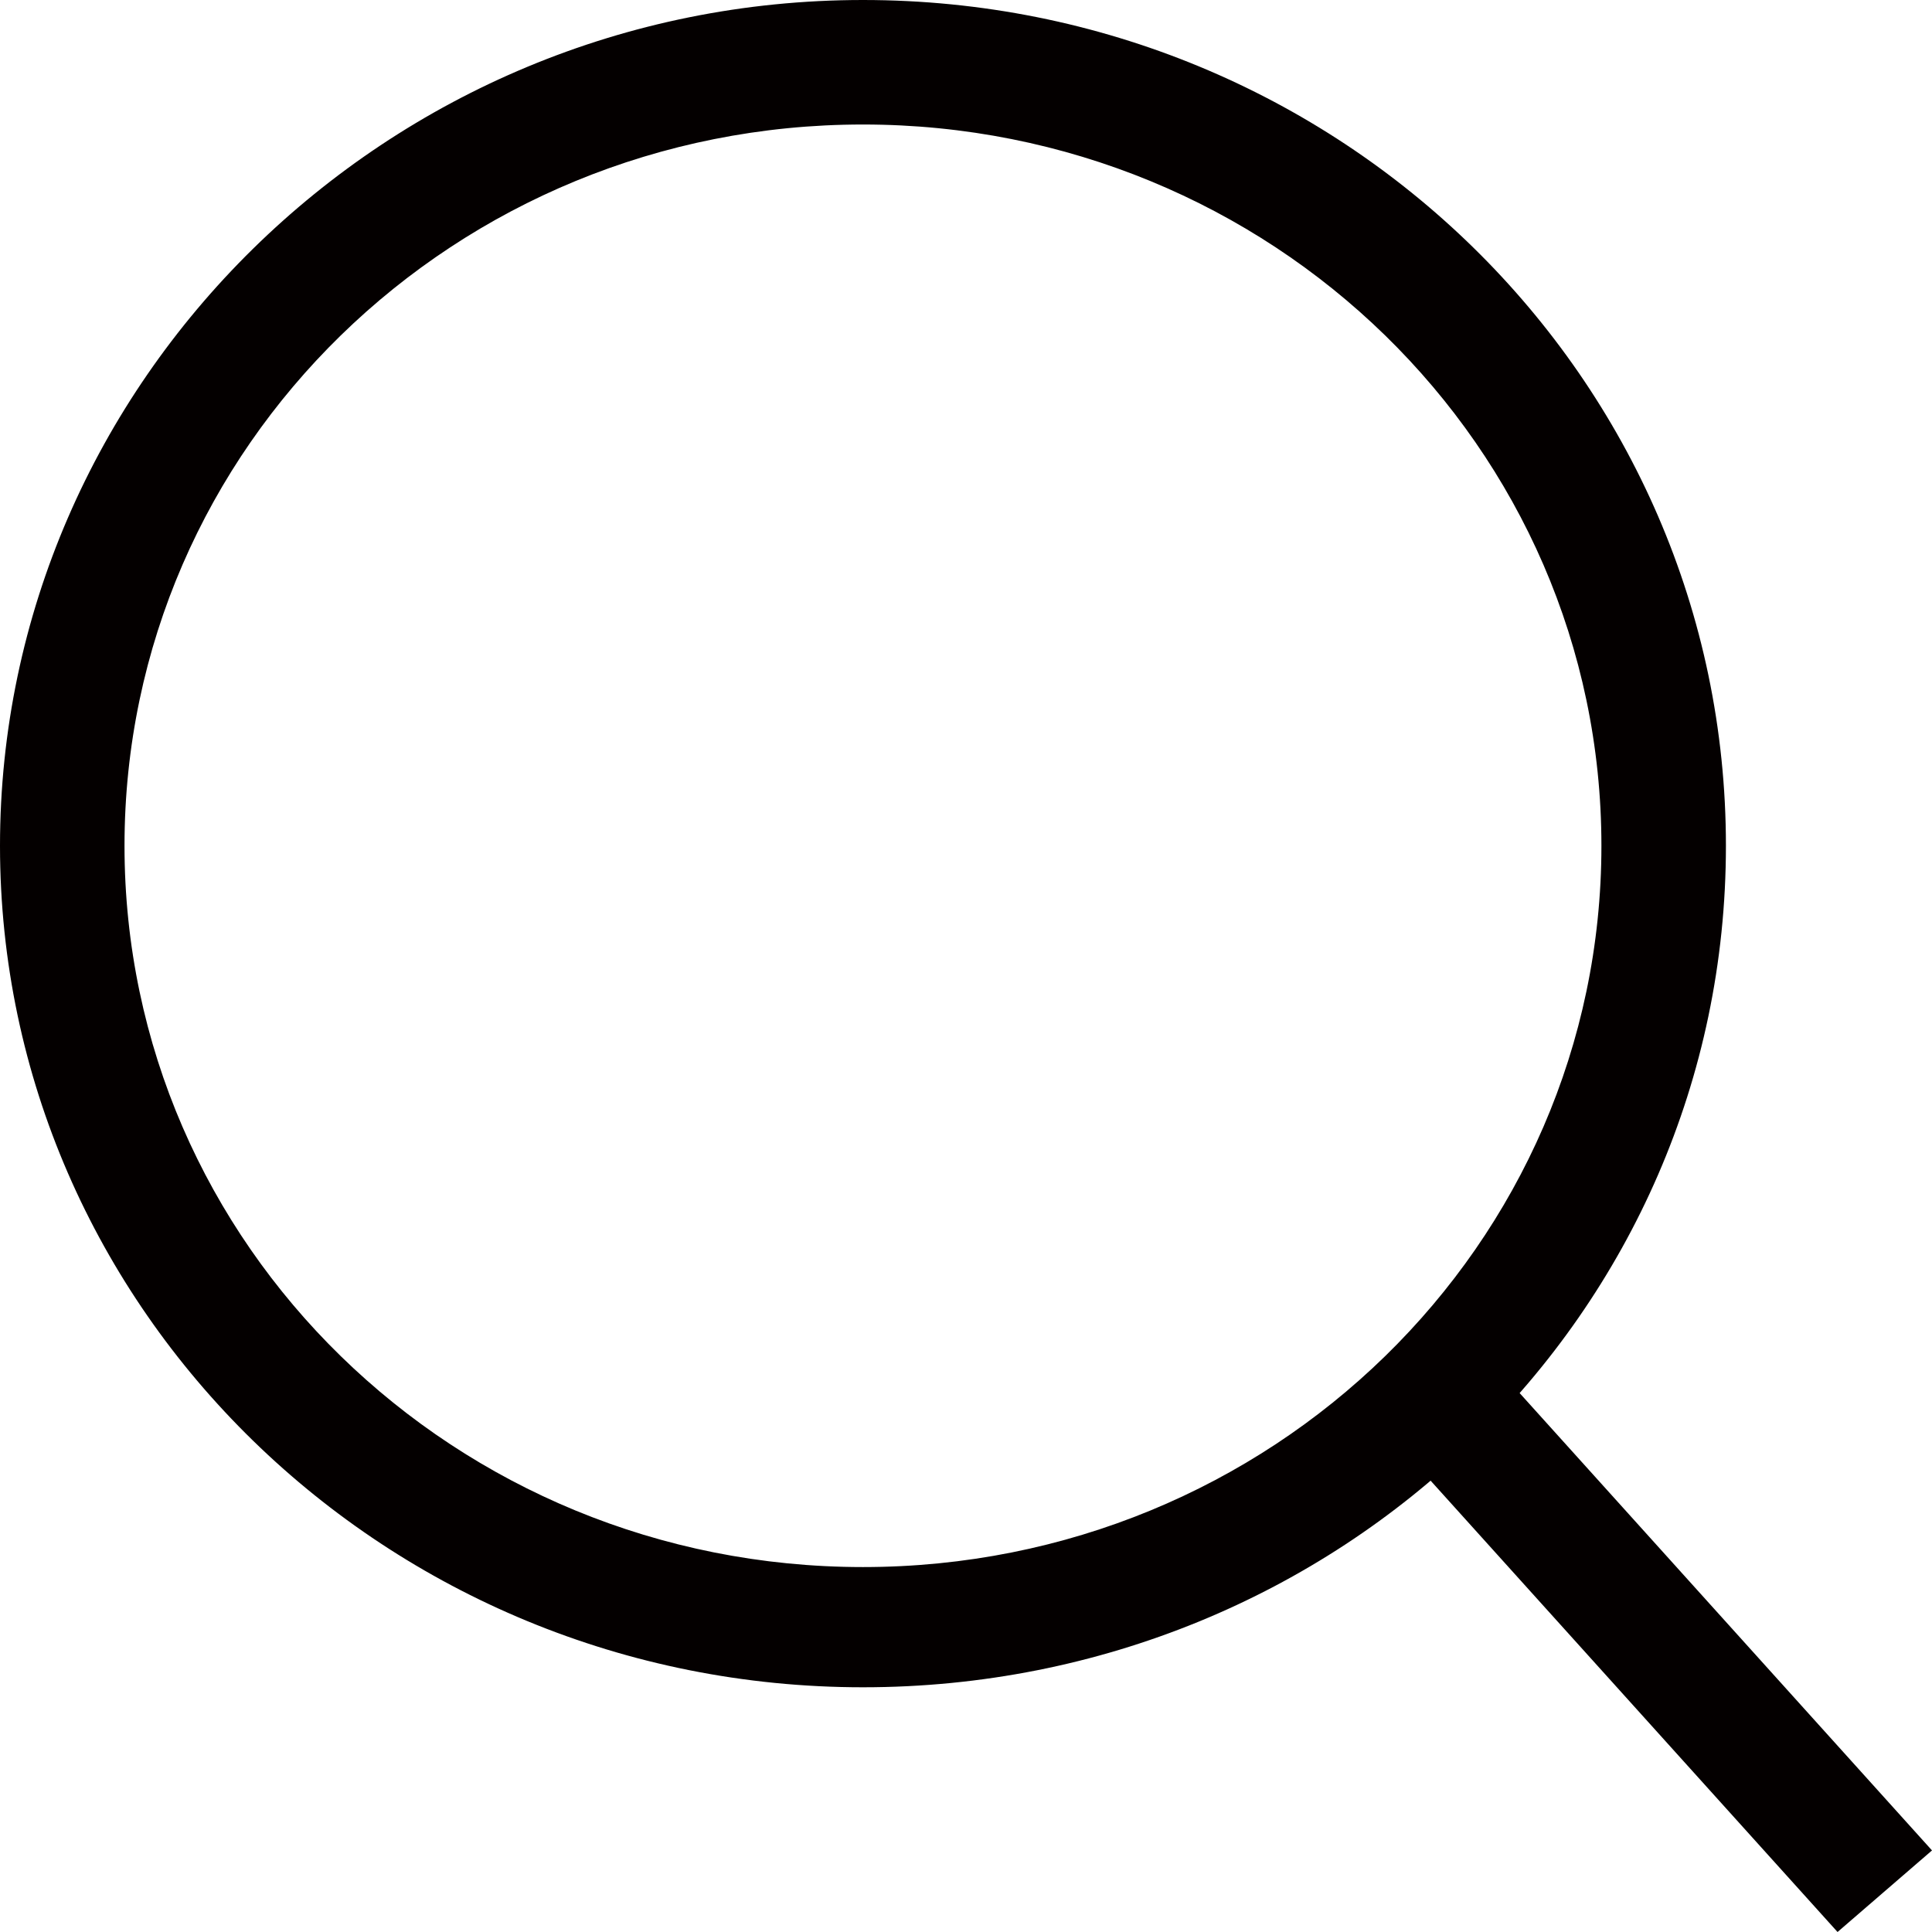 <?xml version="1.0" encoding="utf-8"?>
<!-- Generator: Adobe Illustrator 23.0.3, SVG Export Plug-In . SVG Version: 6.00 Build 0)  -->
<svg version="1.1" id="레이어_1" xmlns="http://www.w3.org/2000/svg" xmlns:xlink="http://www.w3.org/1999/xlink" x="0px"
	 y="0px" viewBox="0 0 45 45" style="enable-background:new 0 0 45 45;" xml:space="preserve">
<style type="text/css">
	.st0{fill:#040000;}
</style>
<g>
	<polygon class="st0" points="42.8,45 31.8,32.8 34,30.9 45,43.1 	"/>
	<path class="st0" d="M20.1,39.3C9,39.3,0,30.5,0,19.7S9,0,20.1,0c11.1,0,20.1,8.8,20.1,19.7S31.2,39.3,20.1,39.3z M20.1,2.9
		c-9.5,0-17.2,7.5-17.2,16.8s7.7,16.8,17.2,16.8s17.2-7.5,17.2-16.8S29.6,2.9,20.1,2.9z"/>
</g>
</svg>
